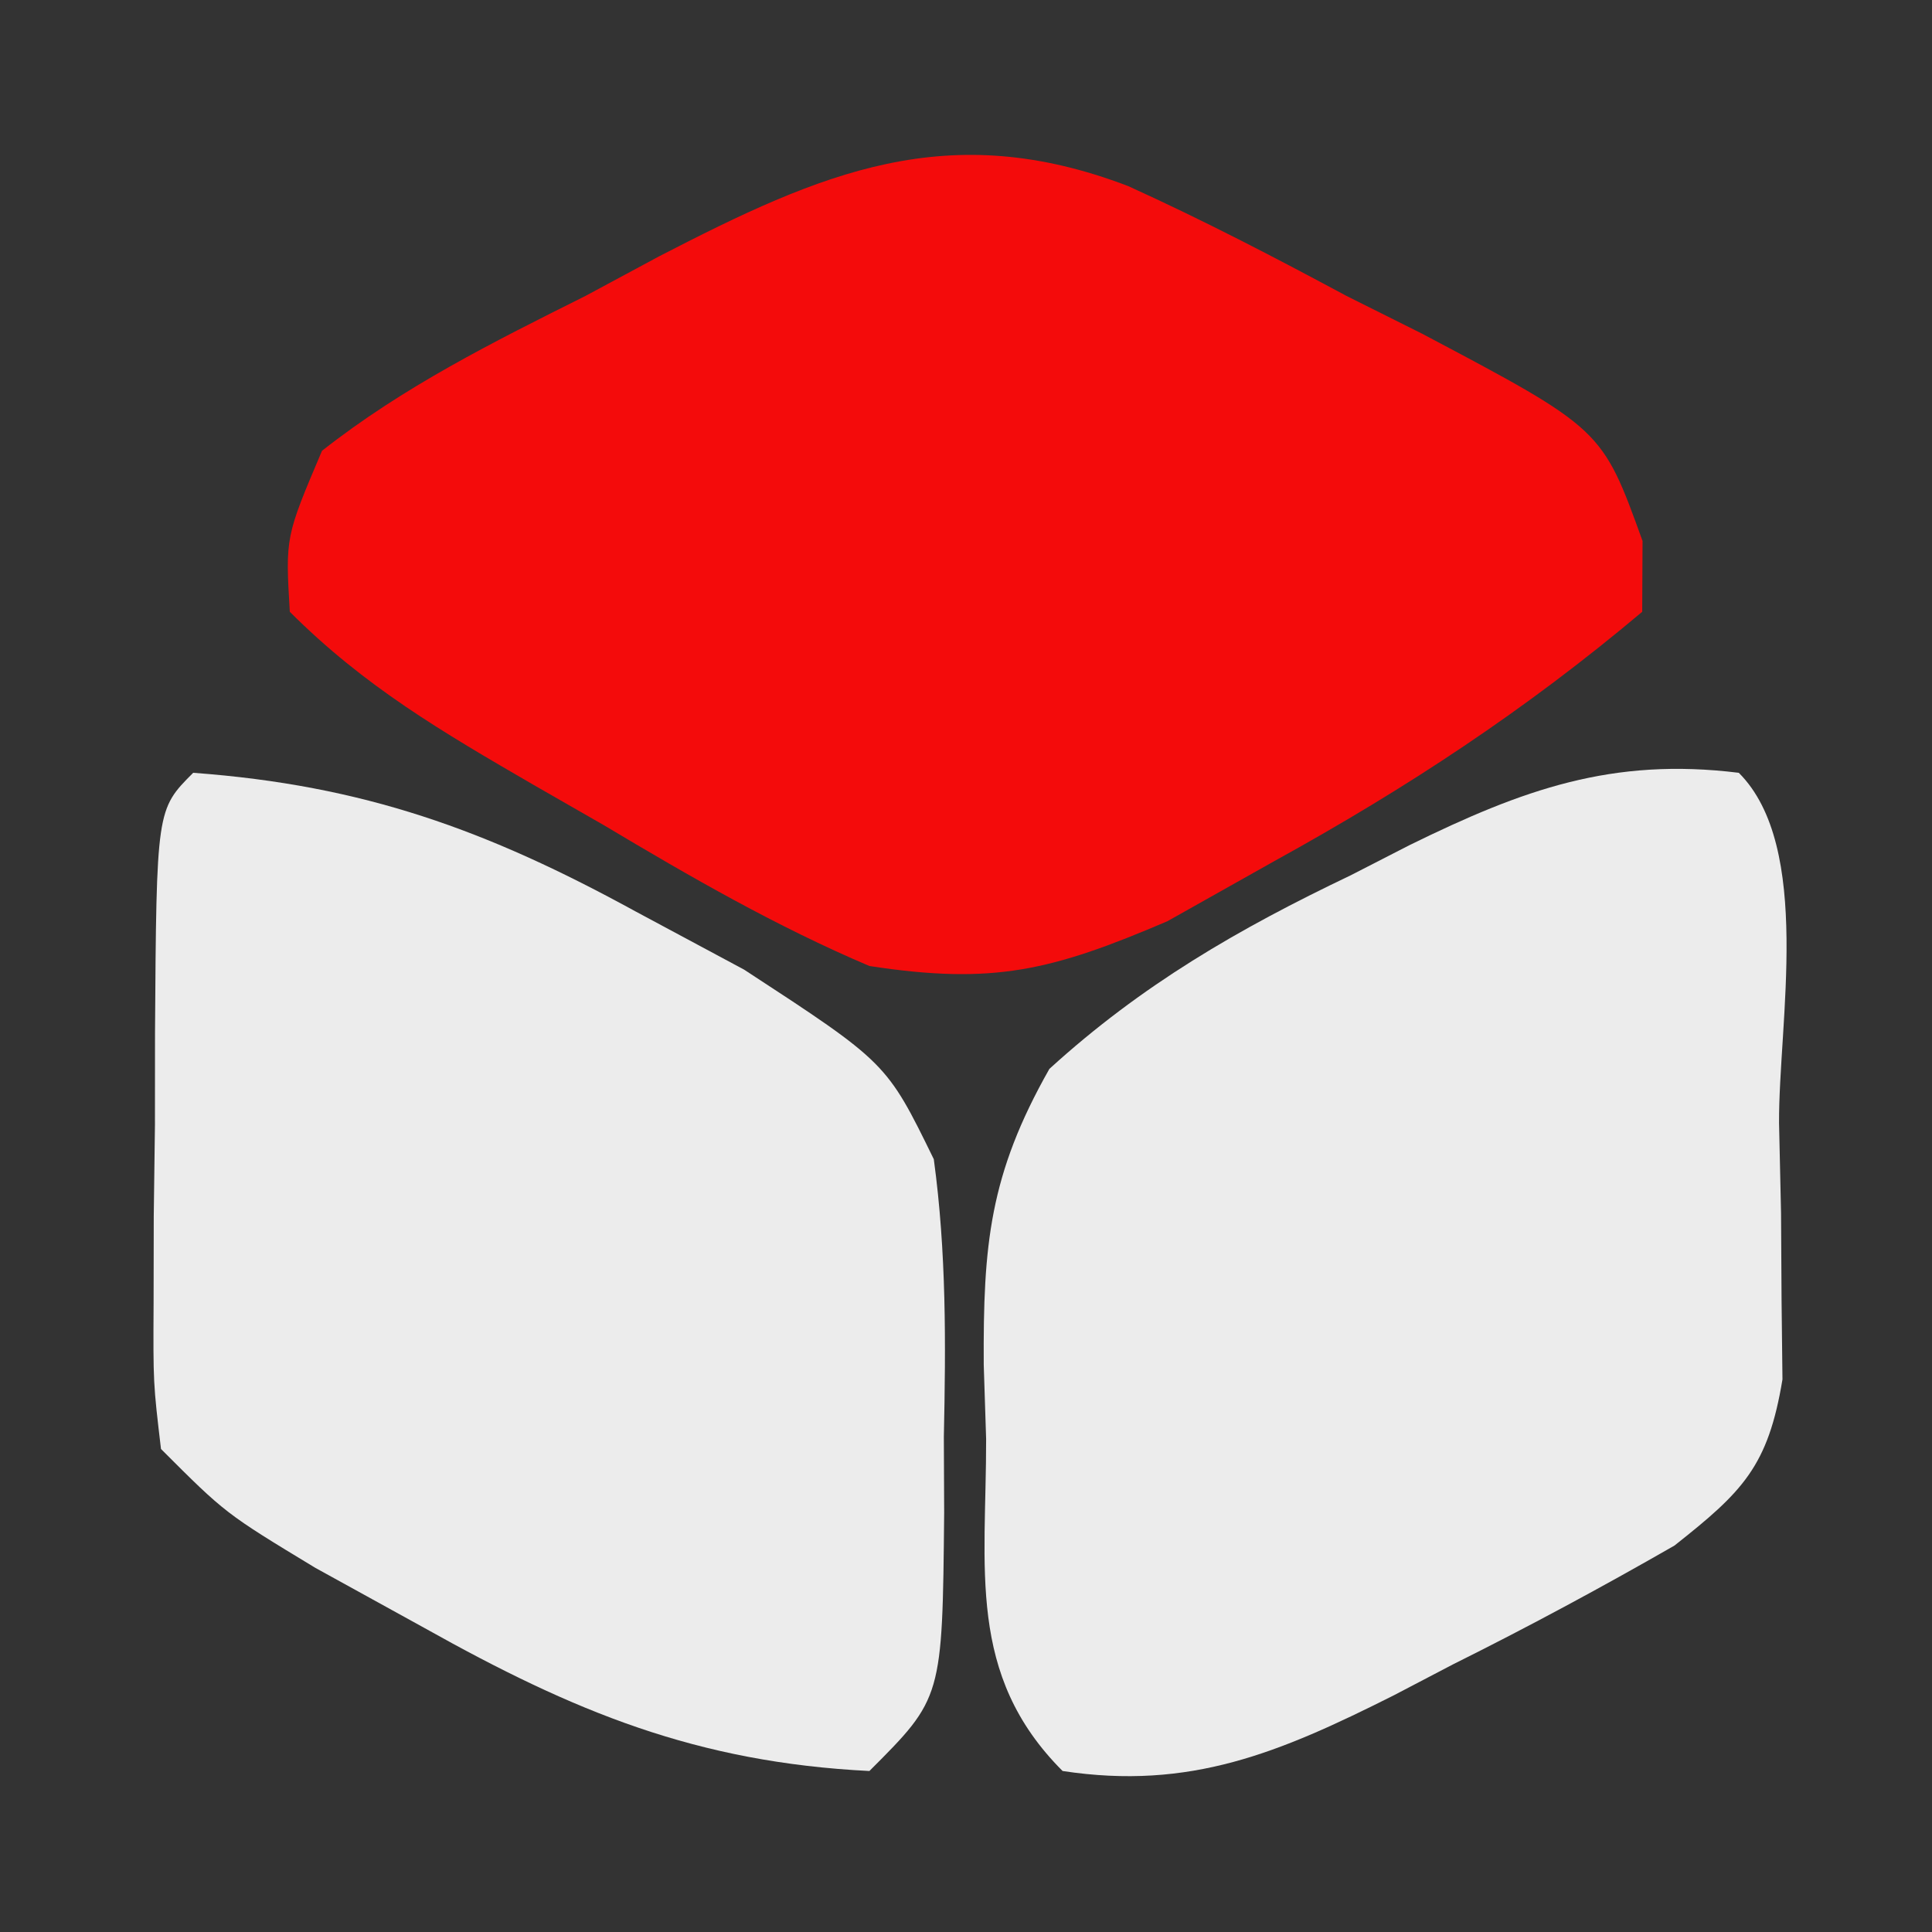 <svg version="1.1" xmlns="http://www.w3.org/2000/svg" width="60px" height="60px" transform="rotate(0) scale(1, 1)">
<rect width="100%" height="100%" fill="#333333" stroke="none"/>
<path d="M0 0 C2.313 1.05 4.538 2.205 6.774 3.408 C7.55 3.795 8.325 4.183 9.124 4.582 C14.717 7.542 14.717 7.542 15.973 11.021 C15.97 11.747 15.966 12.473 15.962 13.22 C12.345 16.265 8.663 18.689 4.524 20.97 C2.886 21.891 2.886 21.891 1.216 22.83 C-2.381 24.367 -4.182 24.812 -8.038 24.22 C-10.931 22.99 -13.592 21.455 -16.288 19.845 C-17.008 19.433 -17.727 19.02 -18.468 18.595 C-21.296 16.954 -23.715 15.543 -26.038 13.22 C-26.175 10.896 -26.175 10.896 -25.038 8.22 C-22.507 6.229 -19.724 4.844 -16.851 3.408 C-16.095 3.001 -15.339 2.595 -14.56 2.176 C-9.514 -0.428 -5.603 -2.143 0 0 Z " fill="#f40b0b" transform="translate(35.038,5.78)"/>
<path d="M0 0 C2.302 2.302 1.233 7.784 1.25 10.875 C1.271 11.799 1.291 12.724 1.312 13.676 C1.318 14.564 1.323 15.452 1.328 16.367 C1.342 17.591 1.342 17.591 1.356 18.839 C0.911 21.539 0.123 22.324 -2 24 C-4.278 25.307 -6.529 26.52 -8.875 27.688 C-9.487 28.008 -10.1 28.328 -10.73 28.658 C-14.262 30.431 -17.036 31.604 -21 31 C-23.995 28.005 -23.368 24.695 -23.375 20.688 C-23.399 19.928 -23.424 19.168 -23.449 18.385 C-23.469 14.663 -23.275 12.484 -21.41 9.195 C-18.544 6.584 -15.532 4.844 -12.062 3.188 C-11.455 2.876 -10.847 2.565 -10.221 2.244 C-6.698 0.515 -3.932 -0.485 0 0 Z " fill="#ececec" transform="translate(54,24)"/>
<path d="M0 0 C5.293 0.388 9.118 1.774 13.75 4.312 C15.413 5.204 15.413 5.204 17.109 6.113 C21.533 9.001 21.533 9.001 23 12 C23.393 14.887 23.374 17.716 23.312 20.625 C23.317 21.789 23.317 21.789 23.322 22.977 C23.267 28.733 23.267 28.733 21 31 C15.64 30.732 11.832 29.163 7.188 26.562 C6.067 25.945 4.947 25.328 3.793 24.691 C1 23 1 23 -1 21 C-1.243 18.953 -1.243 18.953 -1.23 16.465 C-1.229 15.573 -1.227 14.682 -1.225 13.764 C-1.212 12.831 -1.2 11.898 -1.188 10.938 C-1.187 10.001 -1.186 9.064 -1.186 8.1 C-1.14 1.14 -1.14 1.14 0 0 Z " fill="#ececec" transform="translate(6,24)"/>
</svg>